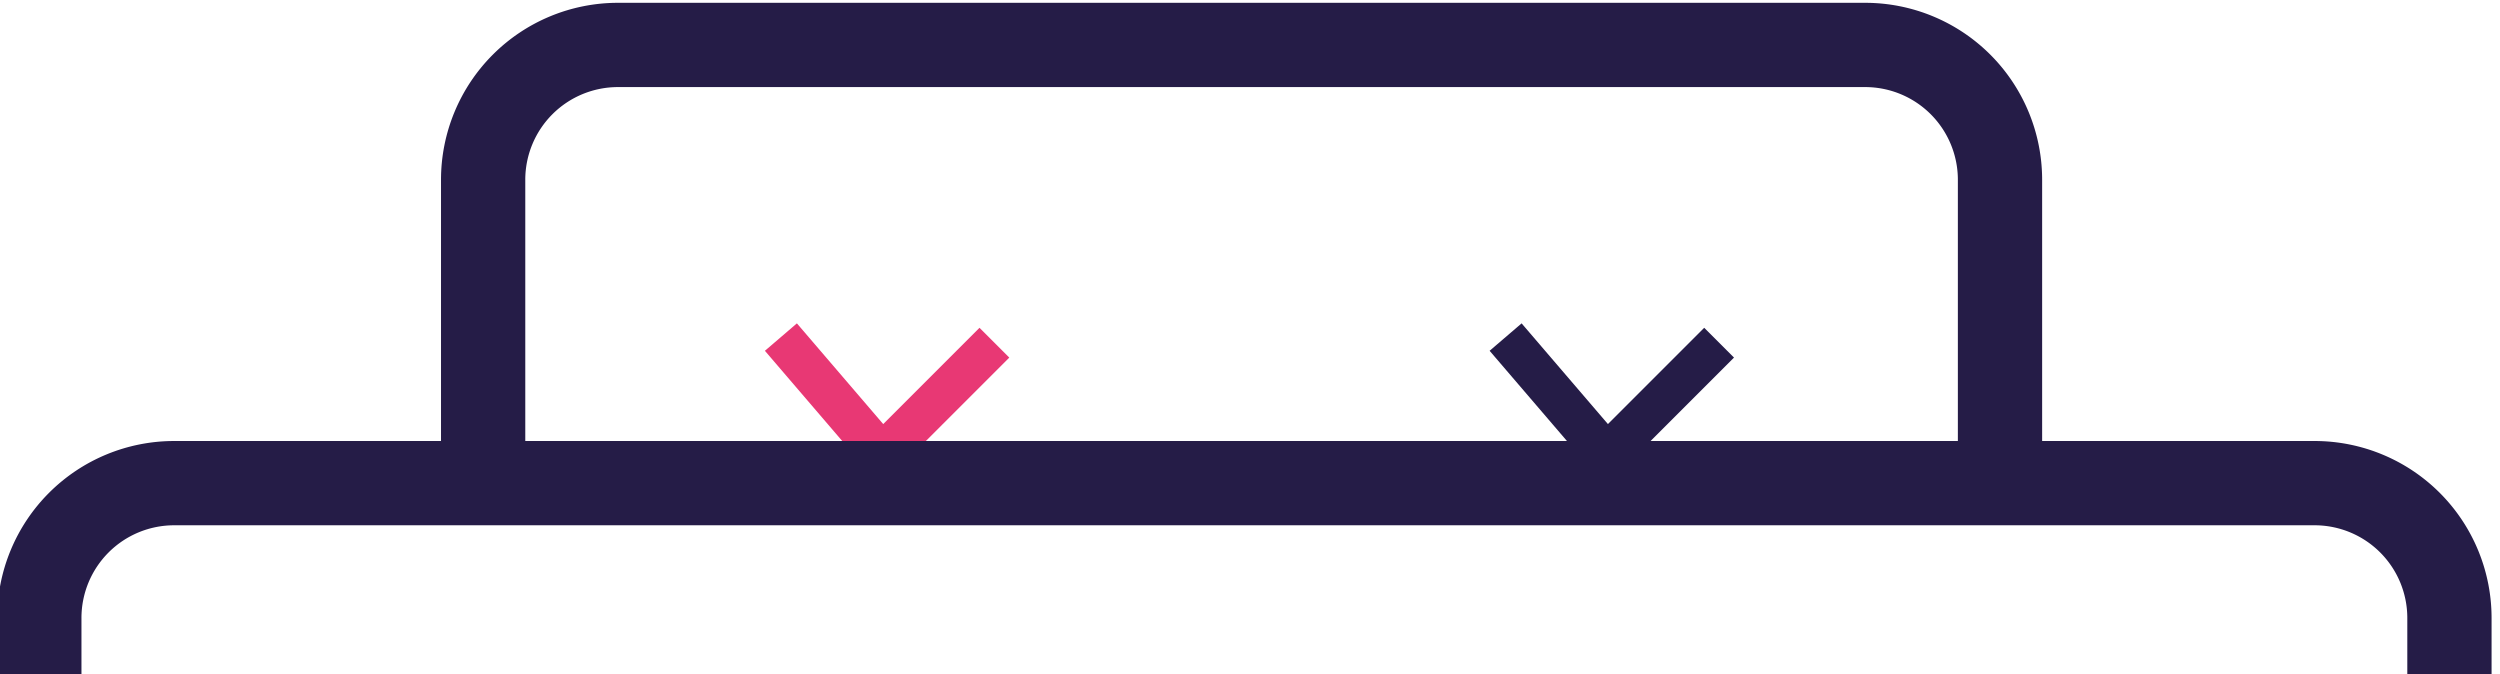 <svg xmlns="http://www.w3.org/2000/svg" viewBox="0 0 44.5 12"><g data-name="Capa 2"><path d="m17.7 6.1-2 2M13.9 6l1.8 2.1" style="fill:none;stroke-miterlimit:10;stroke:#e83874;stroke-width:.75px"/><path d="m30.6 6.1-2 2M26.8 6l1.8 2.1" style="stroke:#251c47;fill:none;stroke-miterlimit:10;stroke-width:.75px"/><path d="M97.7 435.2v-1a2.4 2.4 0 0 1 2.4-2.4h38.1a2.4 2.4 0 0 1 2.4 2.4v1m-8-3.4v-5.4a2.4 2.4 0 0 0-2.4-2.4H108a2.4 2.4 0 0 0-2.4 2.4v5.4" transform="translate(-97 -423.2)" style="stroke-width:1.5px;stroke:#251c47;fill:none;stroke-miterlimit:10"/></g></svg>